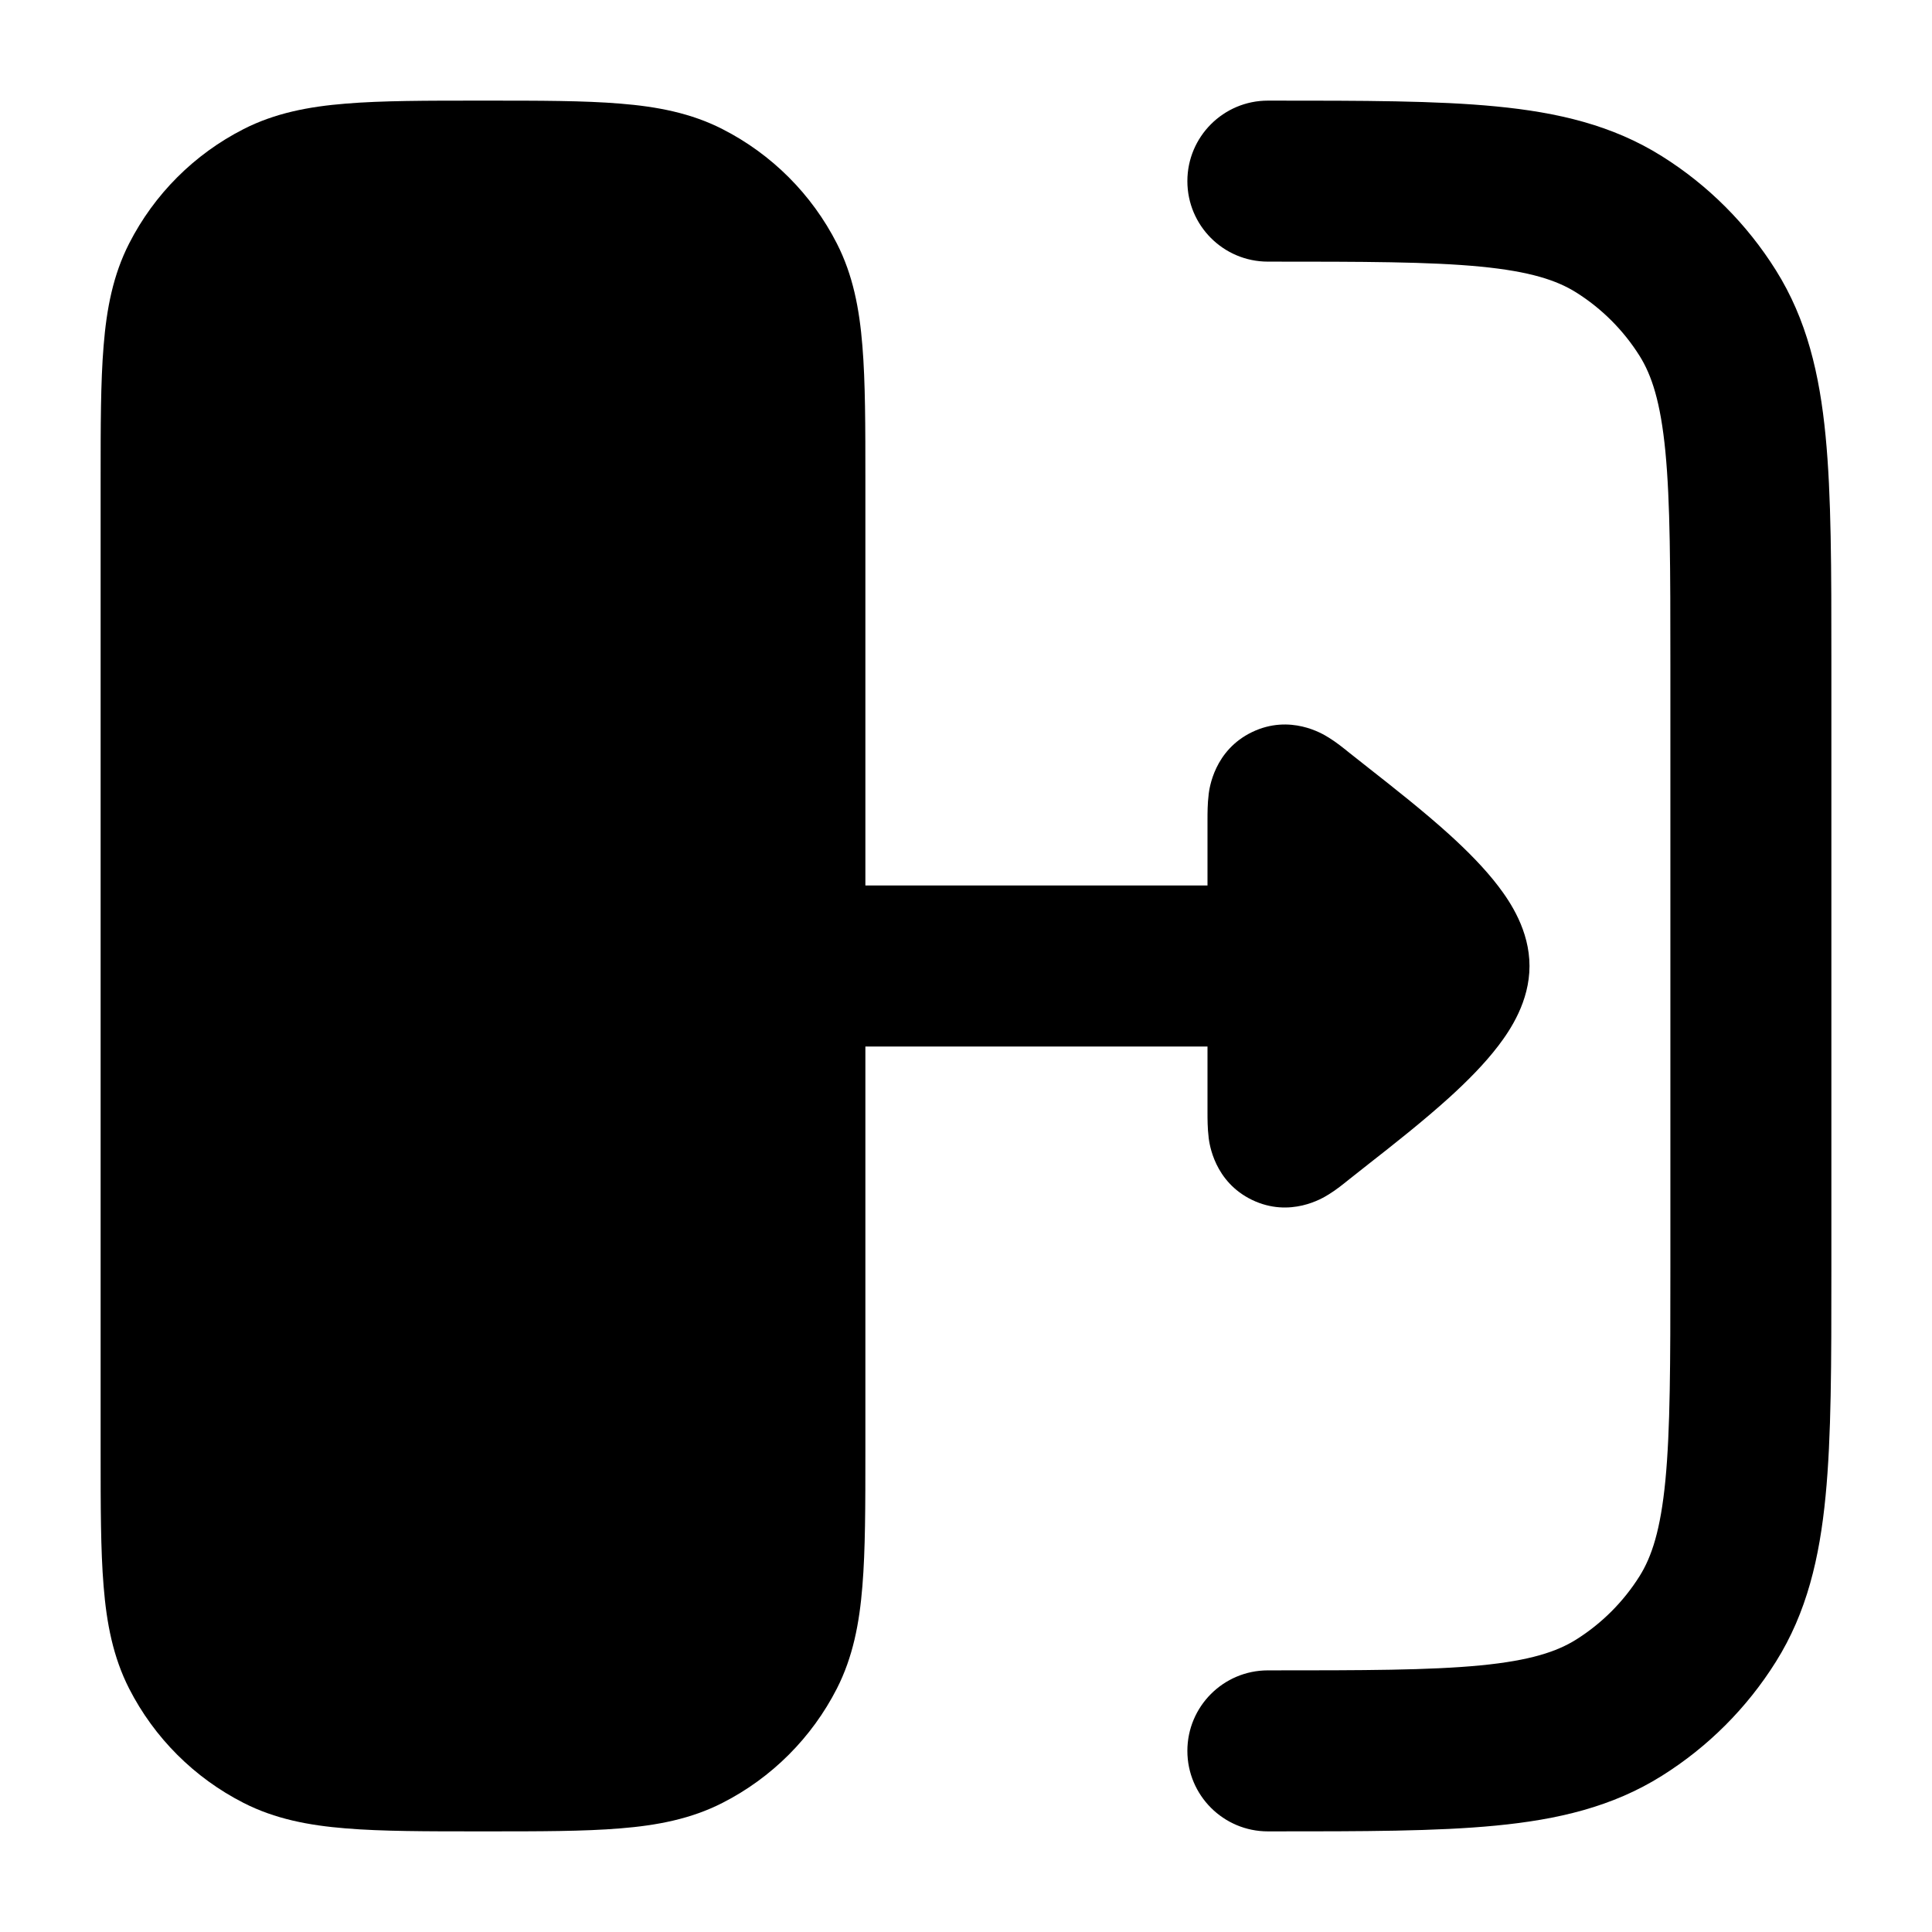 <svg width="24" height="24" viewBox="0 0 24 24" xmlns="http://www.w3.org/2000/svg">
    <path d="M6.031 1.25C6.705 1.25 7.256 1.25 7.703 1.287C8.166 1.324 8.585 1.405 8.975 1.604C9.587 1.916 10.084 2.413 10.396 3.025C10.595 3.415 10.676 3.834 10.713 4.297C10.75 4.744 10.75 5.295 10.75 5.969V5.969V18.031V18.032C10.75 18.705 10.75 19.256 10.713 19.703C10.676 20.166 10.595 20.585 10.396 20.976C10.084 21.587 9.587 22.084 8.975 22.396C8.585 22.595 8.166 22.676 7.703 22.713C7.256 22.75 6.705 22.75 6.031 22.75H5.969C5.295 22.75 4.744 22.75 4.297 22.713C3.834 22.676 3.415 22.595 3.025 22.396C2.413 22.084 1.916 21.587 1.604 20.976C1.405 20.585 1.324 20.166 1.287 19.703C1.25 19.256 1.25 18.705 1.25 18.031V5.969V5.969C1.25 5.295 1.25 4.744 1.287 4.297C1.324 3.834 1.405 3.415 1.604 3.025C1.916 2.413 2.413 1.916 3.025 1.604C3.415 1.405 3.834 1.324 4.297 1.287C4.744 1.25 5.295 1.25 5.969 1.25H5.969H6.031H6.031Z"/>
    <path d="M18.391 3.312C17.759 3.251 16.939 3.25 15.75 3.25C15.198 3.25 14.75 2.802 14.75 2.25C14.75 1.698 15.198 1.25 15.75 1.25H15.8H15.8C16.927 1.25 17.845 1.25 18.584 1.322C19.351 1.396 20.031 1.555 20.644 1.94C21.217 2.299 21.701 2.783 22.06 3.356C22.445 3.969 22.604 4.649 22.678 5.415C22.75 6.155 22.75 7.073 22.75 8.2V15.8C22.75 16.927 22.75 17.845 22.678 18.584C22.604 19.351 22.445 20.031 22.06 20.644C21.701 21.217 21.217 21.701 20.644 22.06C20.031 22.445 19.351 22.604 18.584 22.678C17.845 22.75 16.927 22.75 15.8 22.75H15.8H15.75C15.198 22.75 14.75 22.302 14.75 21.75C14.75 21.198 15.198 20.75 15.75 20.75C16.939 20.75 17.759 20.749 18.391 20.688C19.008 20.628 19.339 20.518 19.58 20.367C19.898 20.167 20.167 19.898 20.367 19.58C20.518 19.339 20.628 19.008 20.688 18.391C20.749 17.759 20.75 16.939 20.75 15.75V8.25C20.75 7.061 20.749 6.241 20.688 5.609C20.628 4.992 20.518 4.661 20.367 4.42C20.167 4.102 19.898 3.833 19.58 3.633C19.339 3.482 19.008 3.372 18.391 3.312Z"/>
    <path d="M9 12C9 11.448 9.448 11 10 11H15V10.196L15 10.178C15 10.107 15 9.982 15.014 9.873L15.014 9.869C15.024 9.79 15.084 9.321 15.554 9.094C16.027 8.867 16.433 9.117 16.498 9.158L16.502 9.16C16.596 9.217 16.693 9.296 16.749 9.341L16.749 9.341L16.764 9.353C16.834 9.409 16.917 9.474 17.007 9.545C17.305 9.779 17.687 10.079 18.009 10.371C18.221 10.564 18.441 10.783 18.615 11.012C18.762 11.205 19 11.56 19 12C19 12.44 18.762 12.795 18.615 12.988C18.441 13.217 18.221 13.436 18.009 13.629C17.687 13.921 17.305 14.222 17.007 14.455C16.917 14.526 16.834 14.591 16.764 14.647L16.749 14.659C16.693 14.704 16.596 14.783 16.502 14.84L16.498 14.842C16.433 14.883 16.027 15.133 15.554 14.906C15.084 14.679 15.024 14.21 15.014 14.131L15.014 14.127C15 14.018 15 13.893 15 13.822L15 13.804V13H10C9.448 13 9 12.552 9 12Z"/>
</svg>
